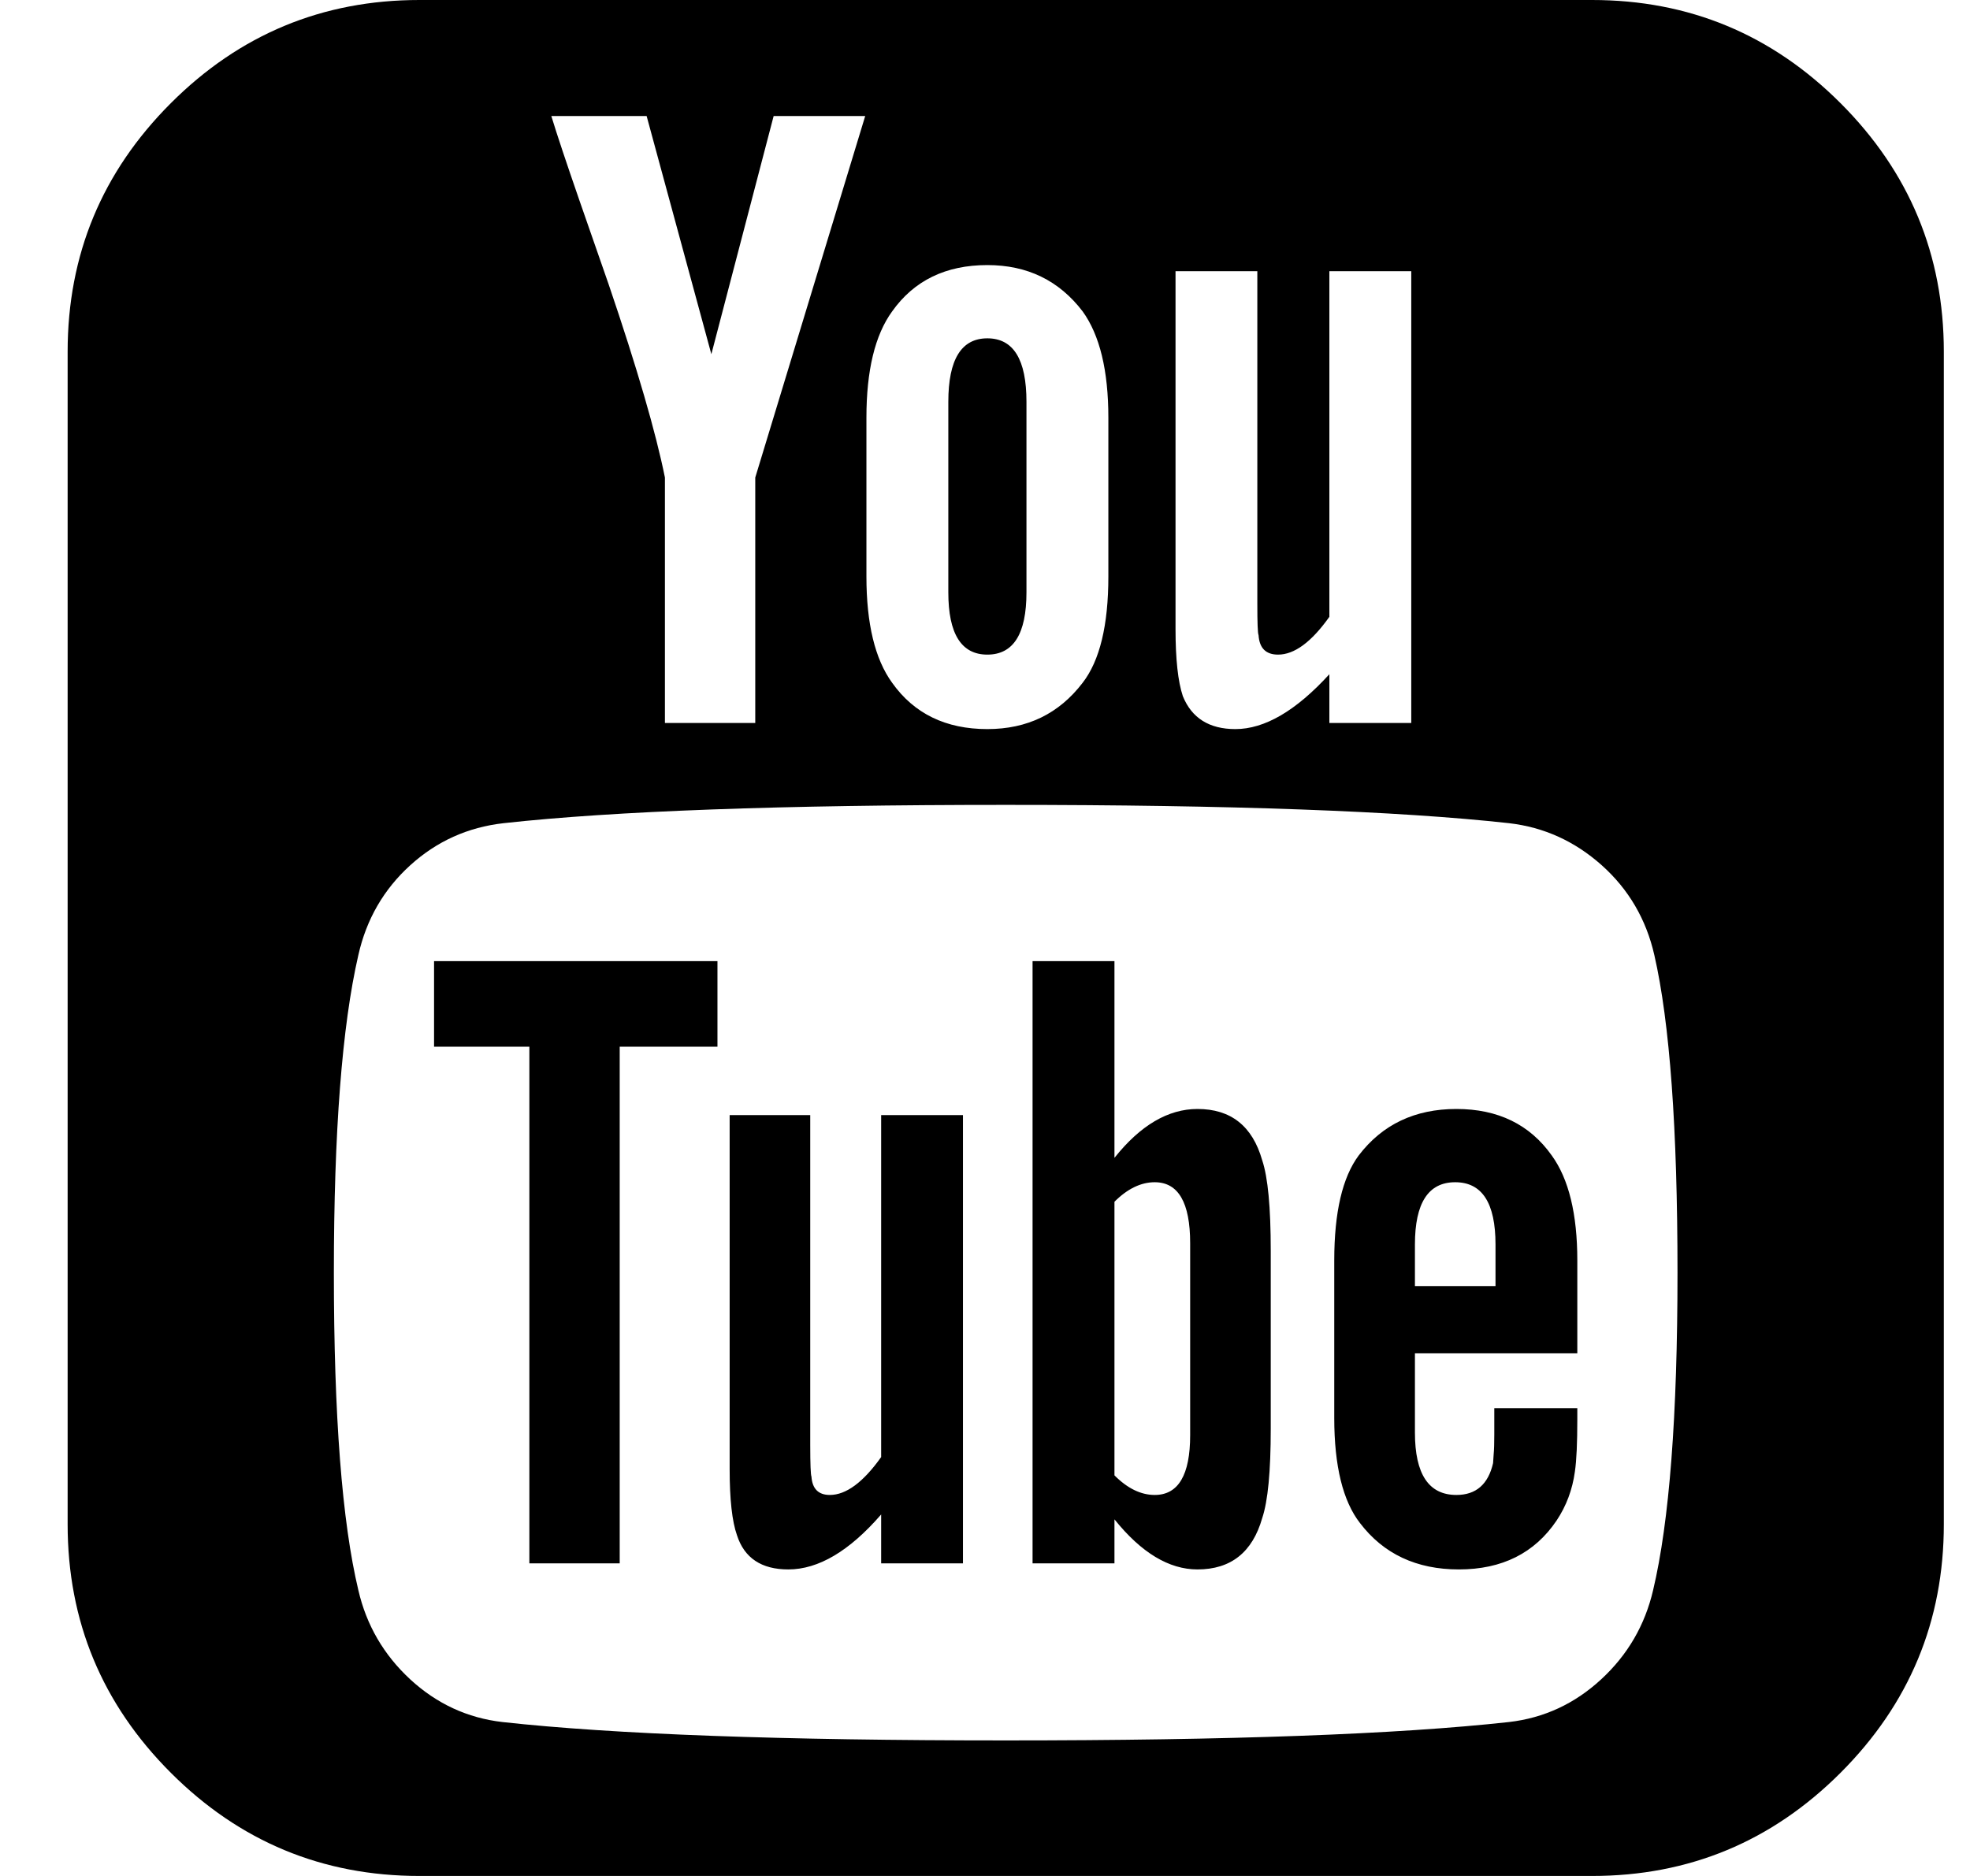 <svg width="21" height="20" viewBox="0 0 21 20" fill="none" xmlns="http://www.w3.org/2000/svg">
<path d="M12.687 15.3V13.255C12.687 12.821 12.561 12.604 12.309 12.604C12.162 12.604 12.018 12.674 11.88 12.812V15.729C12.018 15.868 12.162 15.938 12.309 15.938C12.561 15.938 12.687 15.725 12.687 15.3ZM15.083 13.711H15.942V13.268C15.942 12.825 15.799 12.604 15.512 12.604C15.226 12.604 15.083 12.825 15.083 13.268V13.711ZM7.648 10.247V11.159H6.606V16.667H5.643V11.159H4.627V10.247H7.648ZM10.265 11.888V16.667H9.393V16.146C9.054 16.537 8.724 16.732 8.403 16.732C8.117 16.732 7.934 16.61 7.856 16.367C7.804 16.22 7.778 15.985 7.778 15.664V11.888H8.637V15.404C8.637 15.612 8.642 15.725 8.65 15.742C8.659 15.872 8.724 15.938 8.846 15.938C9.019 15.938 9.202 15.803 9.393 15.534V11.888H10.265ZM13.546 13.333V15.234C13.546 15.686 13.516 16.003 13.455 16.185C13.351 16.549 13.121 16.732 12.765 16.732C12.461 16.732 12.166 16.554 11.88 16.198V16.667H11.007V10.247H11.88V12.344C12.157 11.996 12.453 11.823 12.765 11.823C13.121 11.823 13.351 12.005 13.455 12.37C13.516 12.552 13.546 12.873 13.546 13.333ZM16.814 15.013V15.13C16.814 15.382 16.806 15.569 16.788 15.69C16.762 15.881 16.697 16.055 16.593 16.211C16.359 16.558 16.012 16.732 15.551 16.732C15.1 16.732 14.748 16.567 14.497 16.237C14.315 16.003 14.223 15.629 14.223 15.117V13.438C14.223 12.925 14.31 12.552 14.484 12.318C14.736 11.988 15.083 11.823 15.525 11.823C15.968 11.823 16.307 11.988 16.541 12.318C16.723 12.569 16.814 12.943 16.814 13.438V14.427H15.083V15.273C15.083 15.716 15.23 15.938 15.525 15.938C15.734 15.938 15.864 15.825 15.916 15.599C15.916 15.59 15.918 15.56 15.922 15.508C15.927 15.456 15.929 15.384 15.929 15.293V15.013H16.814ZM10.942 4.284V6.315C10.942 6.758 10.803 6.979 10.525 6.979C10.248 6.979 10.109 6.758 10.109 6.315V4.284C10.109 3.832 10.248 3.607 10.525 3.607C10.803 3.607 10.942 3.832 10.942 4.284ZM17.882 13.568C17.882 12.031 17.8 10.903 17.635 10.182C17.548 9.8 17.361 9.481 17.075 9.225C16.788 8.969 16.459 8.819 16.085 8.776C14.905 8.646 13.117 8.581 10.721 8.581C8.334 8.581 6.55 8.646 5.369 8.776C4.987 8.819 4.655 8.969 4.373 9.225C4.091 9.481 3.906 9.8 3.82 10.182C3.646 10.938 3.559 12.066 3.559 13.568C3.559 15.095 3.646 16.224 3.82 16.953C3.906 17.326 4.091 17.643 4.373 17.904C4.655 18.164 4.983 18.316 5.356 18.359C6.545 18.49 8.334 18.555 10.721 18.555C13.108 18.555 14.896 18.49 16.085 18.359C16.459 18.316 16.786 18.164 17.068 17.904C17.351 17.643 17.535 17.326 17.622 16.953C17.795 16.224 17.882 15.095 17.882 13.568ZM8.051 5.091L9.223 1.237H8.247L7.583 3.776L6.893 1.237H5.877C5.938 1.437 6.038 1.736 6.176 2.135L6.489 3.034C6.793 3.928 6.992 4.614 7.088 5.091V7.708H8.051V5.091ZM11.815 6.146V4.453C11.815 3.95 11.723 3.572 11.541 3.32C11.289 2.99 10.951 2.826 10.525 2.826C10.083 2.826 9.744 2.99 9.51 3.32C9.327 3.572 9.236 3.95 9.236 4.453V6.146C9.236 6.649 9.327 7.027 9.51 7.279C9.744 7.609 10.083 7.773 10.525 7.773C10.951 7.773 11.289 7.609 11.541 7.279C11.723 7.044 11.815 6.667 11.815 6.146ZM14.171 7.708H15.044V2.891H14.171V6.576C13.98 6.845 13.798 6.979 13.624 6.979C13.494 6.979 13.425 6.91 13.416 6.771C13.407 6.753 13.403 6.641 13.403 6.432V2.891H12.531V6.706C12.531 7.027 12.557 7.266 12.609 7.422C12.704 7.656 12.891 7.773 13.169 7.773C13.481 7.773 13.815 7.578 14.171 7.188V7.708ZM20.721 3.75V16.25C20.721 17.283 20.354 18.166 19.62 18.9C18.887 19.633 18.004 20 16.971 20H4.471C3.438 20 2.554 19.633 1.821 18.9C1.087 18.166 0.721 17.283 0.721 16.25V3.75C0.721 2.717 1.087 1.834 1.821 1.1C2.554 0.367 3.438 0 4.471 0H16.971C18.004 0 18.887 0.367 19.62 1.1C20.354 1.834 20.721 2.717 20.721 3.75Z" fill="black"/>
</svg>
